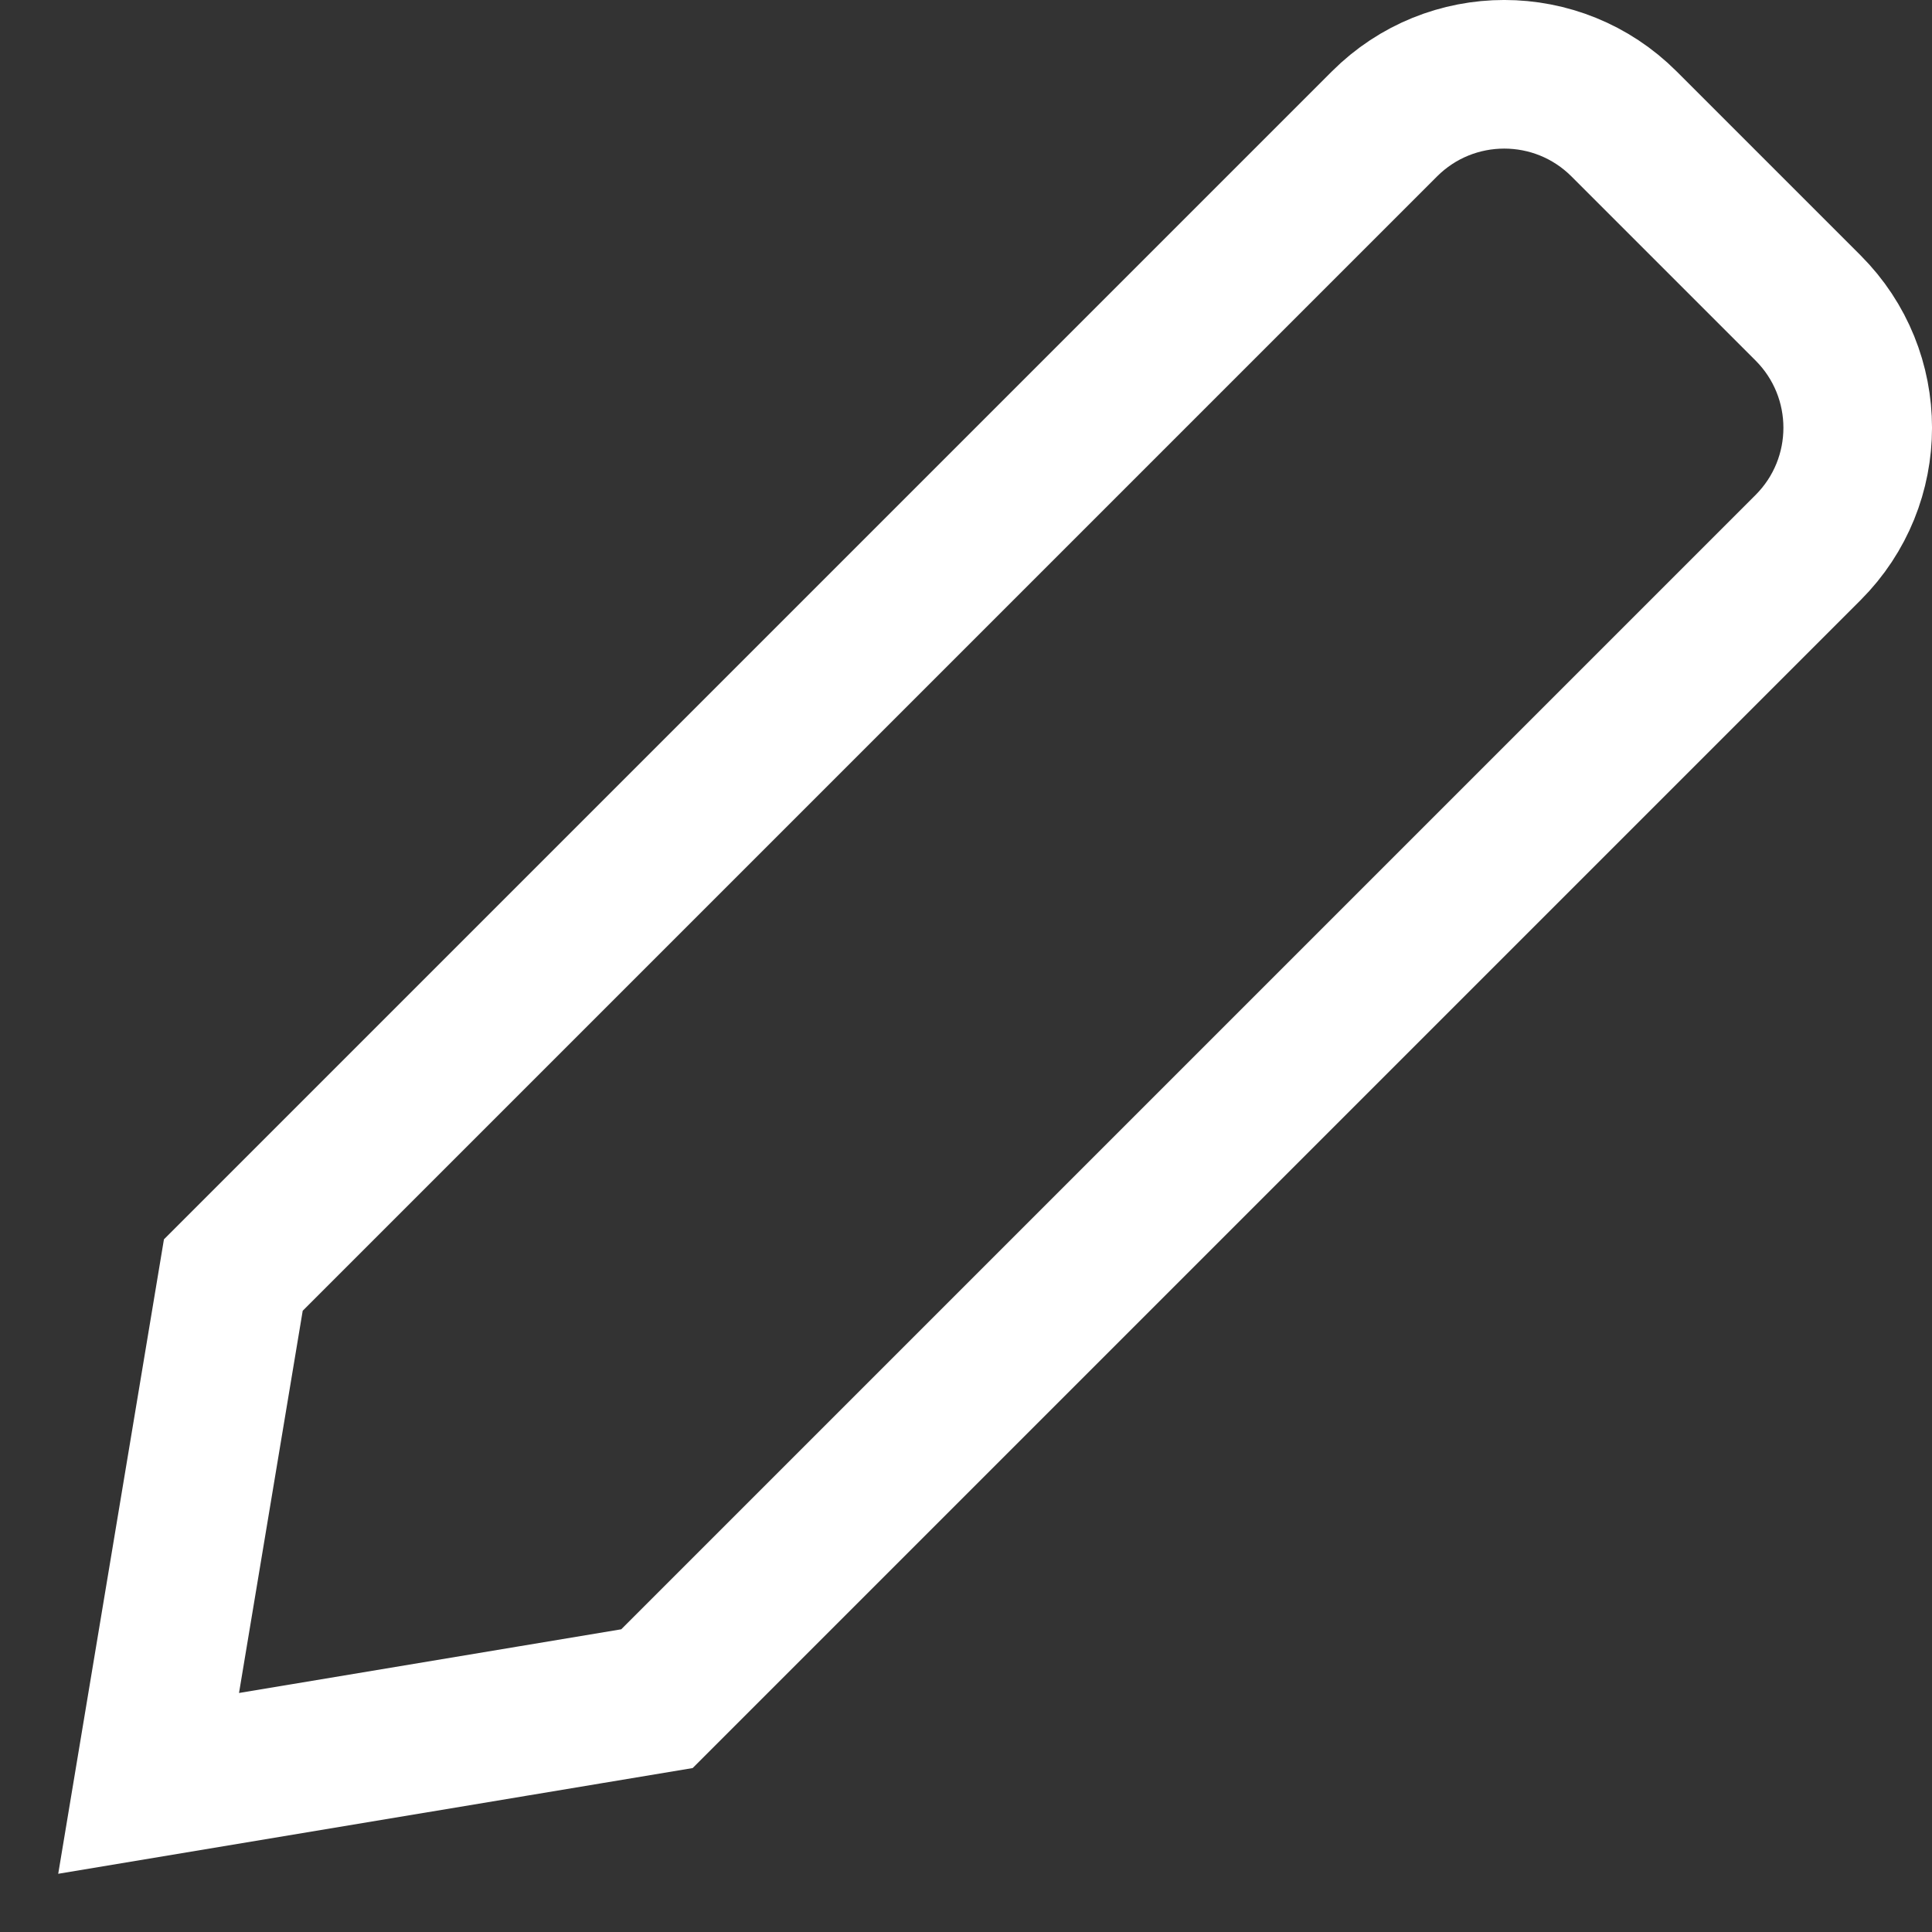 <svg width="26" height="26" viewBox="0 0 26 26" fill="none" xmlns="http://www.w3.org/2000/svg">
<rect x="0" y="0" width="26" height="26" fill="#333333" stroke="none"/>
<path d="M6.841 21.86L0 23L1.14 16.159L16.631 0.668C17.522 -0.223 18.965 -0.223 19.856 0.668L22.332 3.144C23.223 4.035 23.223 5.478 22.332 6.369L6.841 21.86Z" transform="translate(2 1)" stroke="white" stroke-width="2" stroke-miterlimit="10" stroke-linecap="square"/>
</svg>
